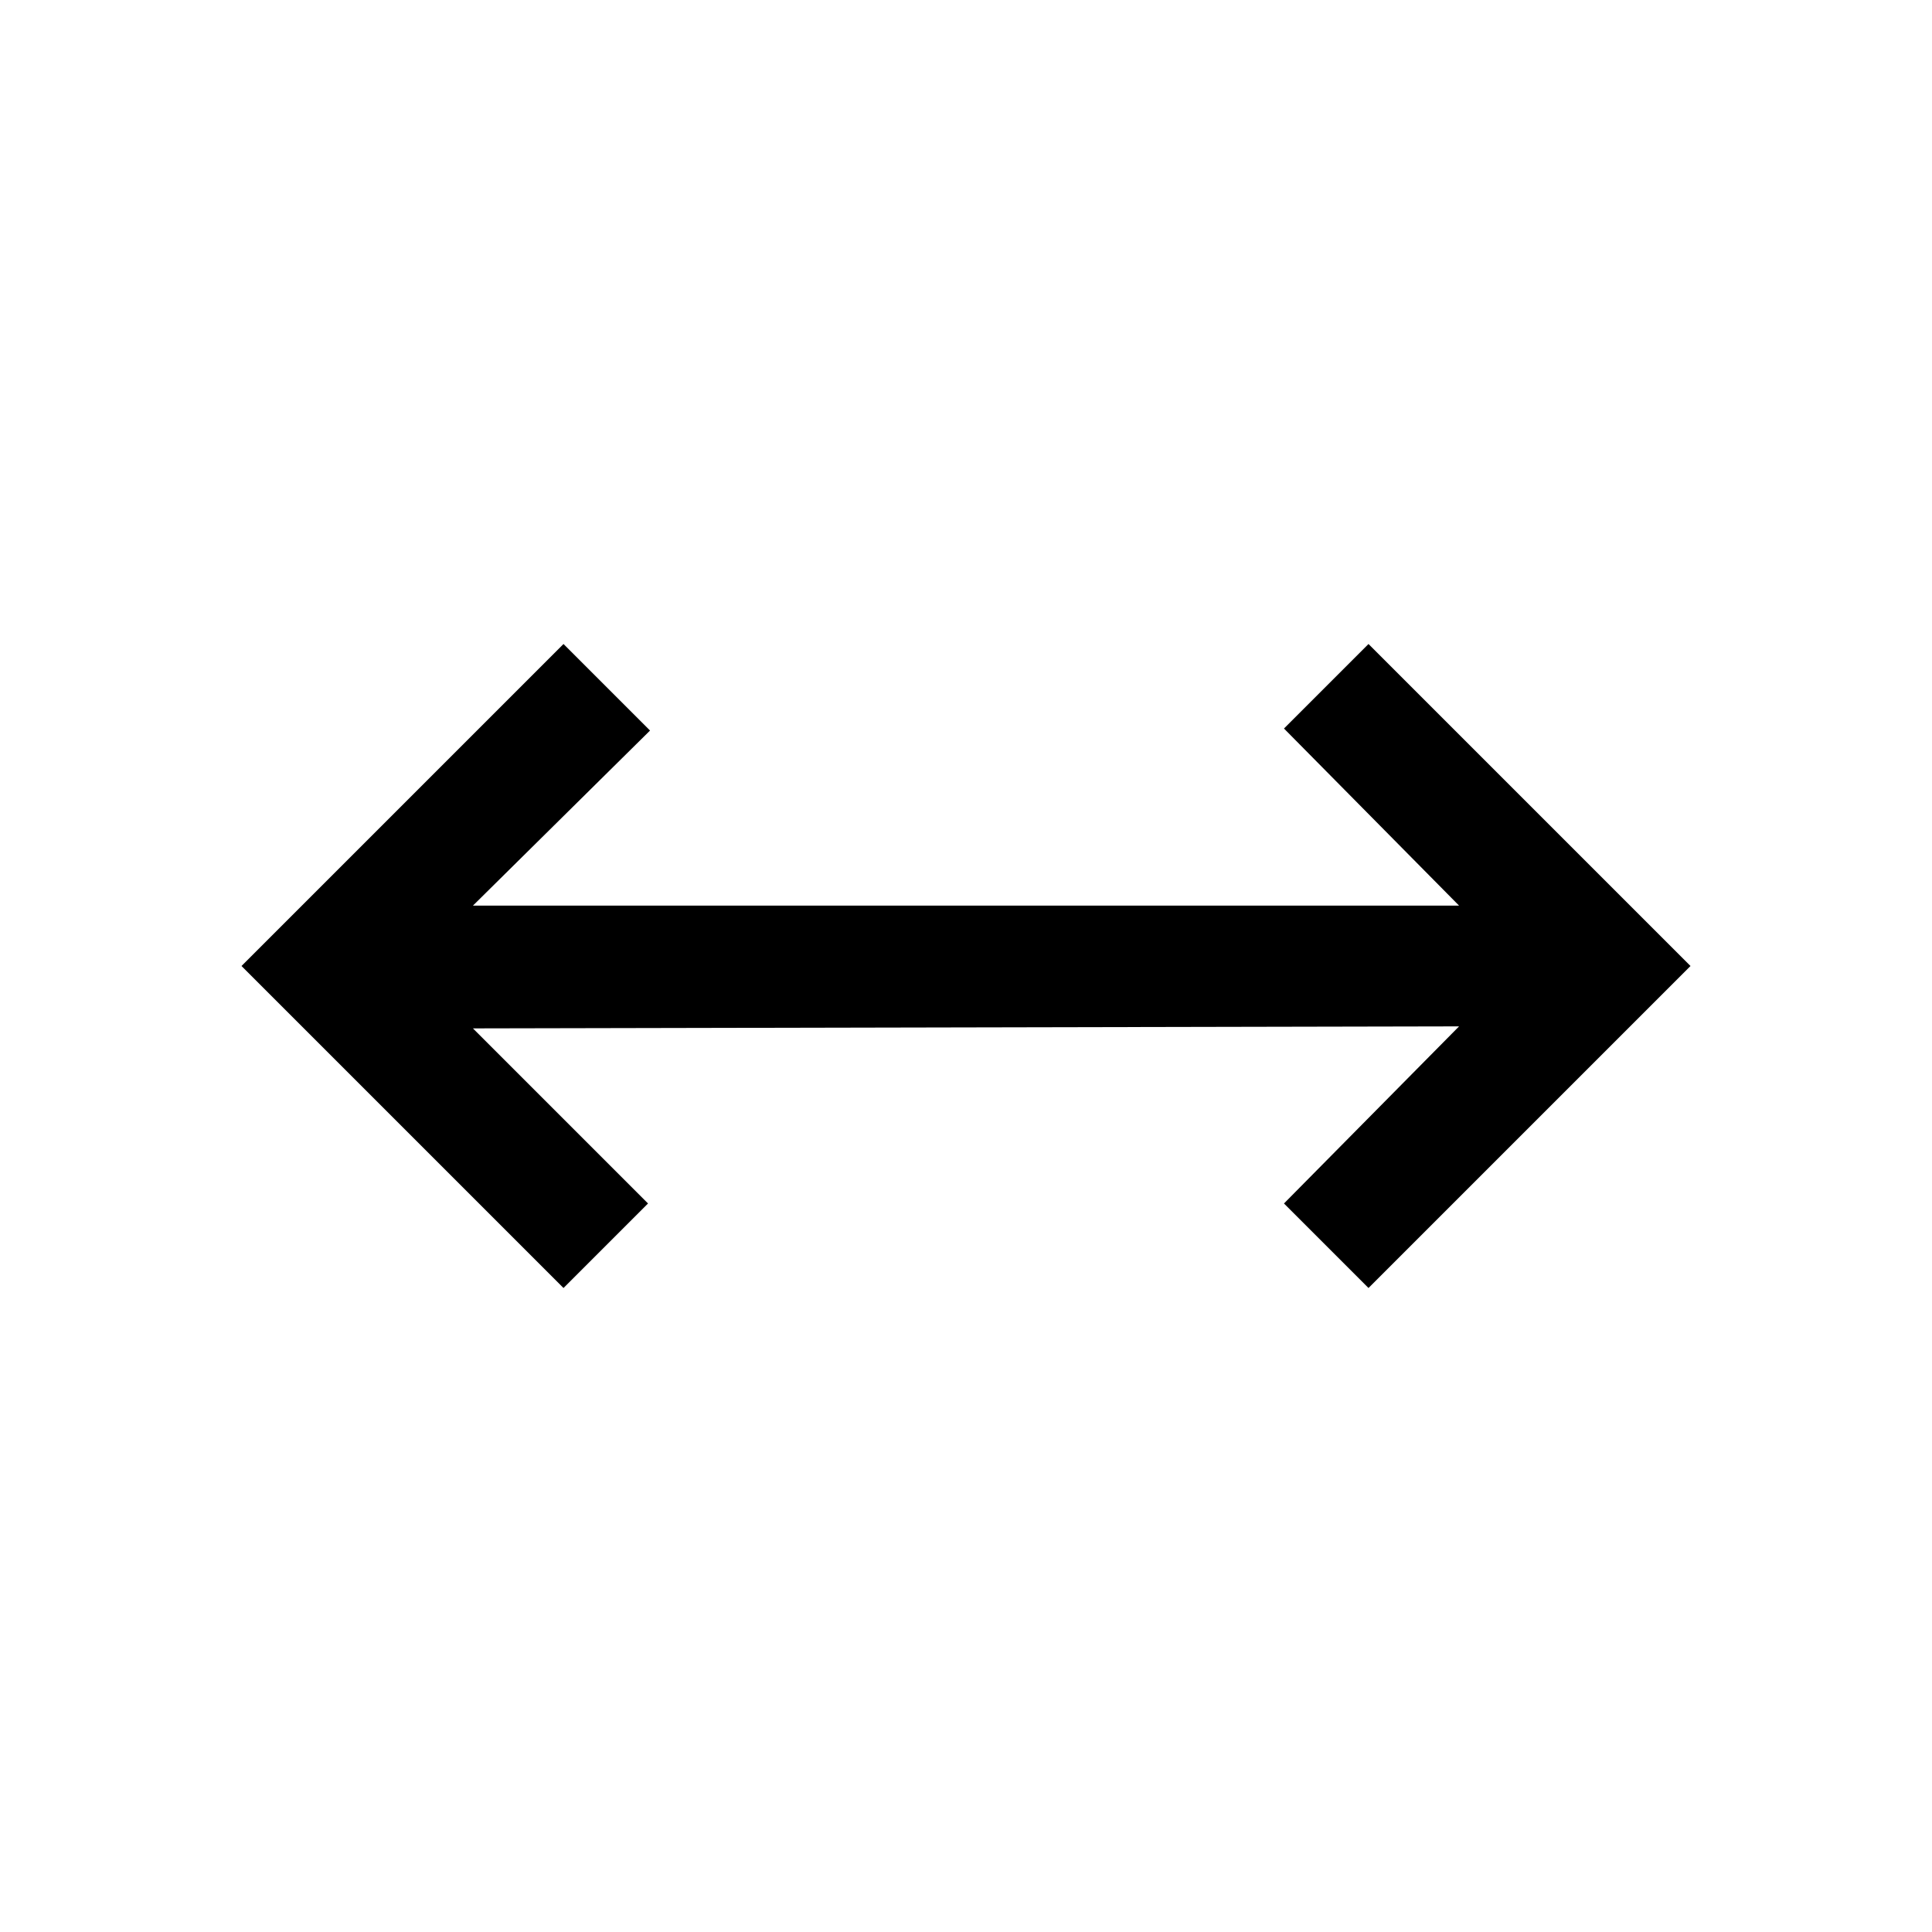 <svg xmlns="http://www.w3.org/2000/svg" width="48" height="48" viewBox="0 -960 960 960"><path d="M280-320 120-480l160-160 43 43-88 87h490l-87-88 42-42 160 160-160 160-42-42 87-88-490 1 87 87-42 42Z"/></svg>